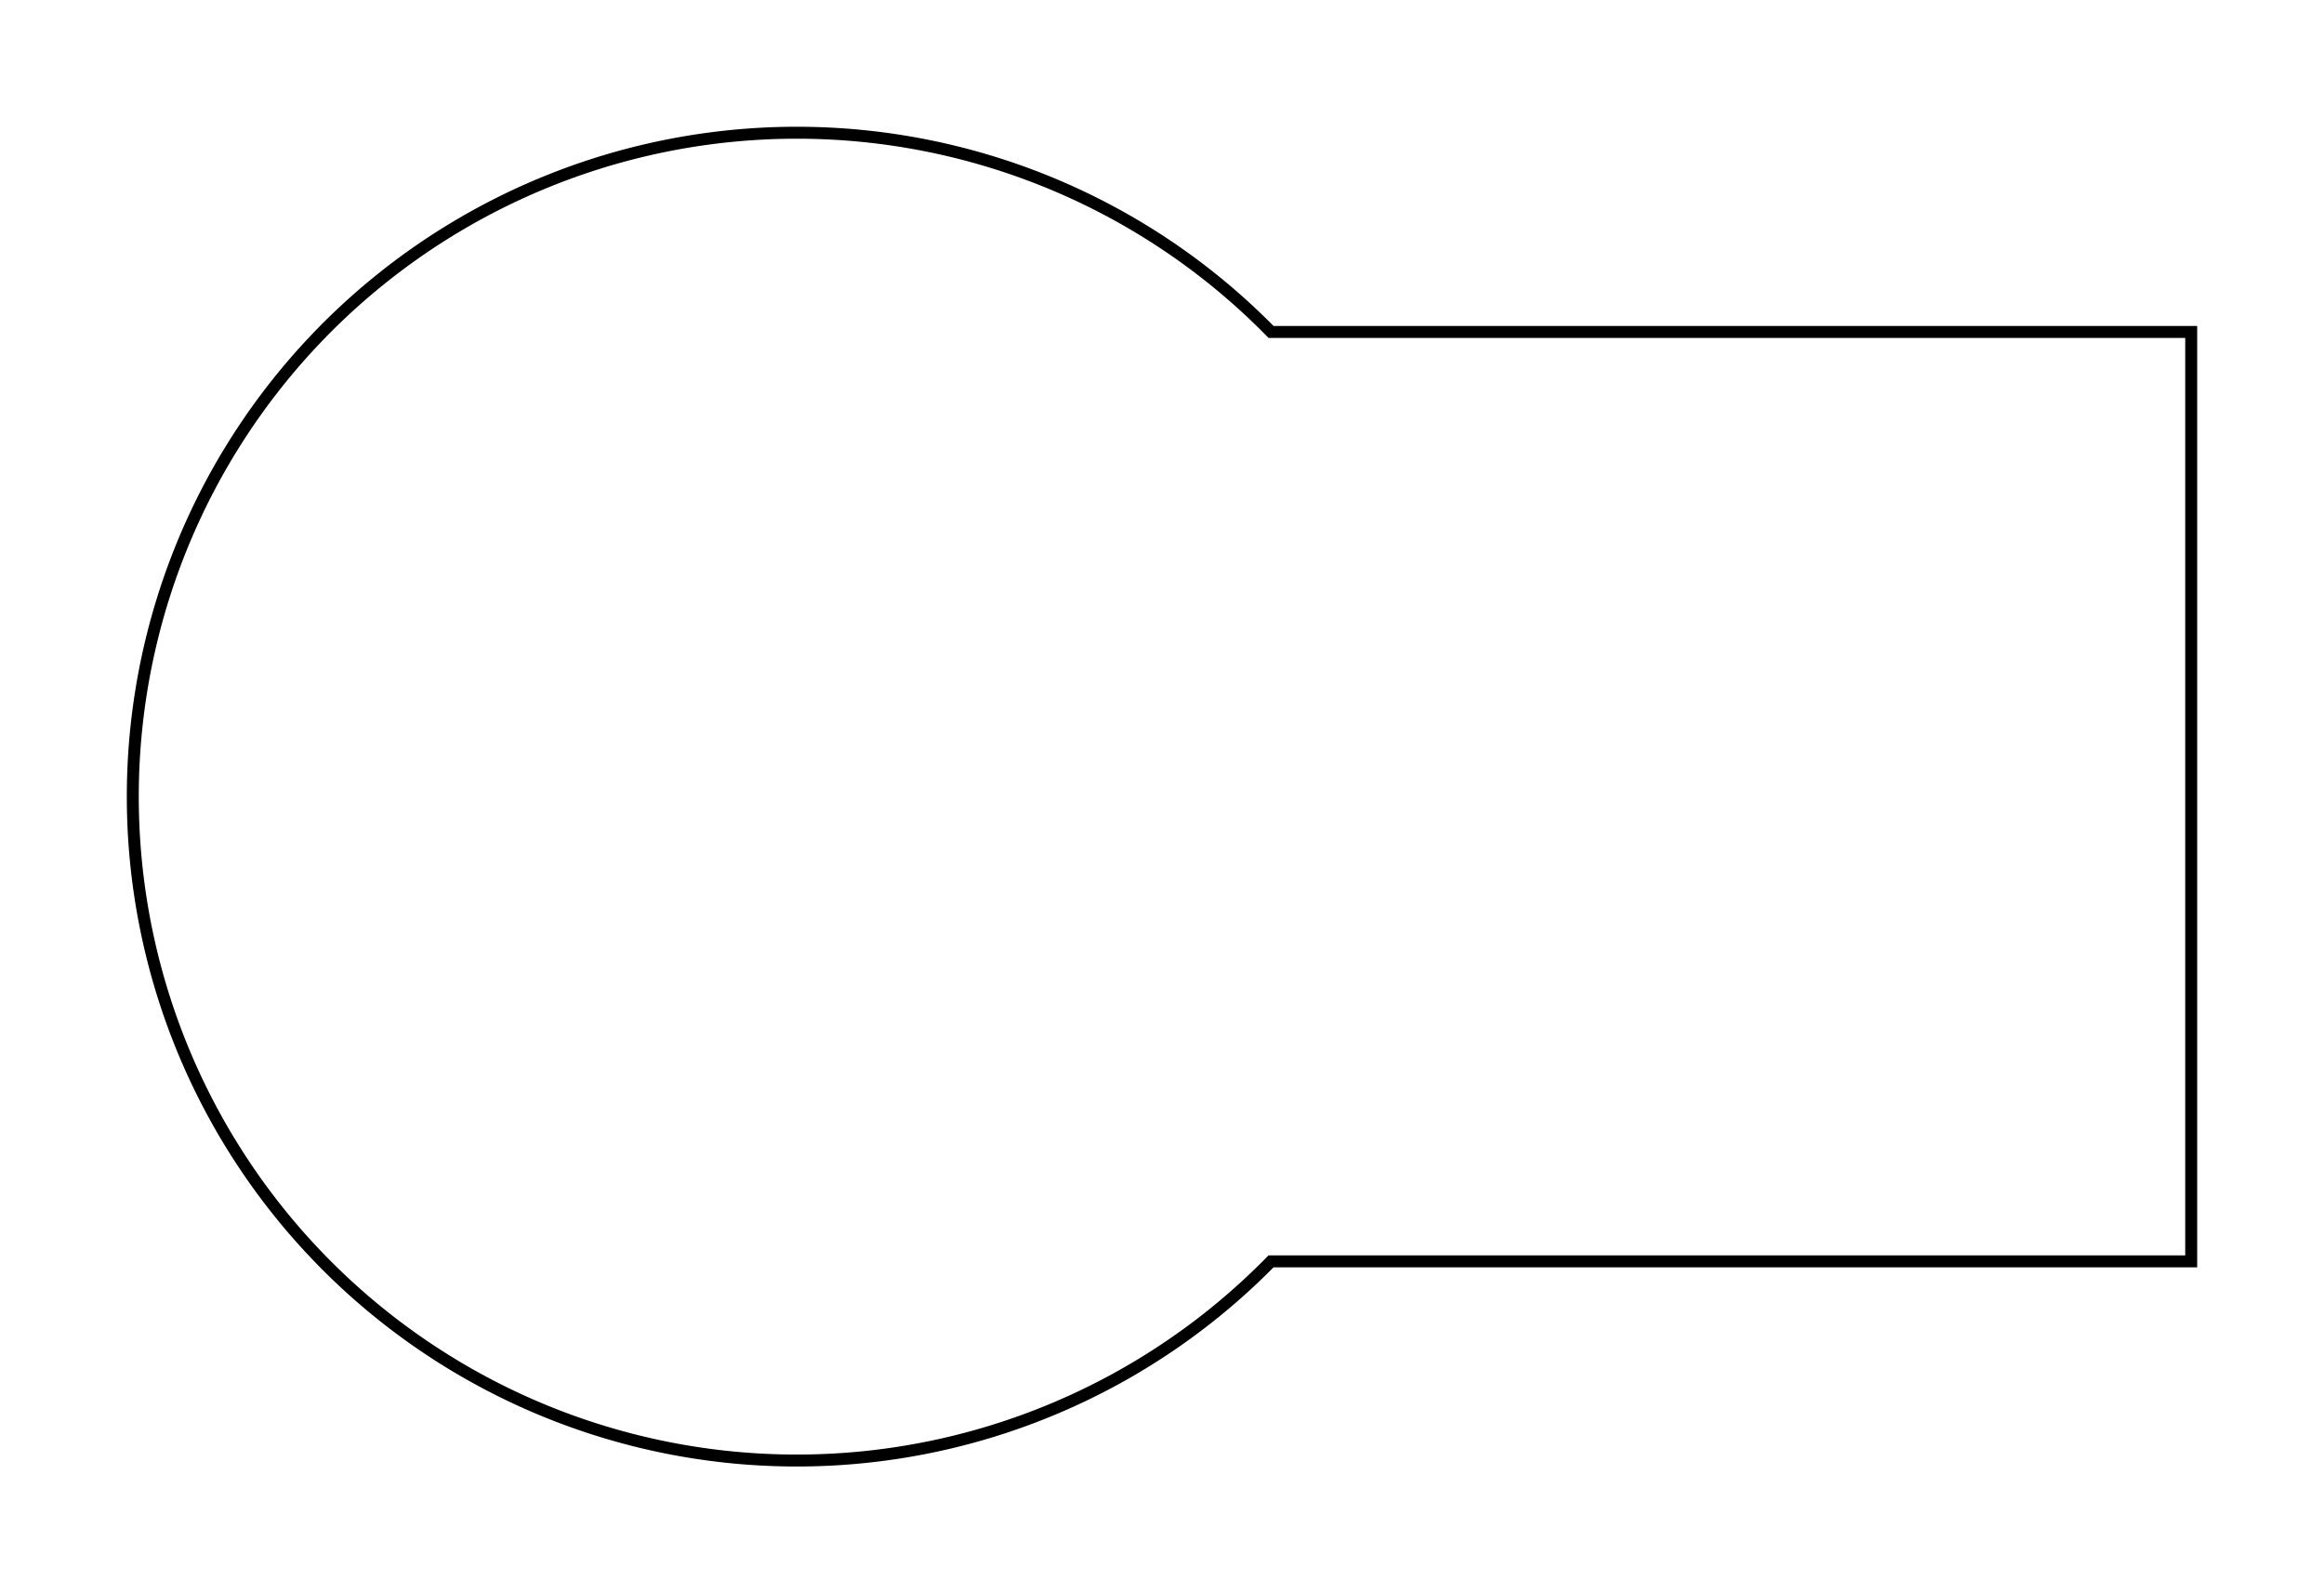 <svg version="1.1" xmlns="http://www.w3.org/2000/svg" viewBox="-6 -6 17.5 12" fill="none" stroke="black" stroke-width="0.6%" vector-effect="non-scaling-stroke">
    <path d="M 3.571 -3.5 A 5 5 0 0 0 -5 0 A 5 5 0 0 0 3.571 3.5 L 10.5 3.5 L 10.5 -3.5 L 3.571 -3.5 Z" />
</svg>